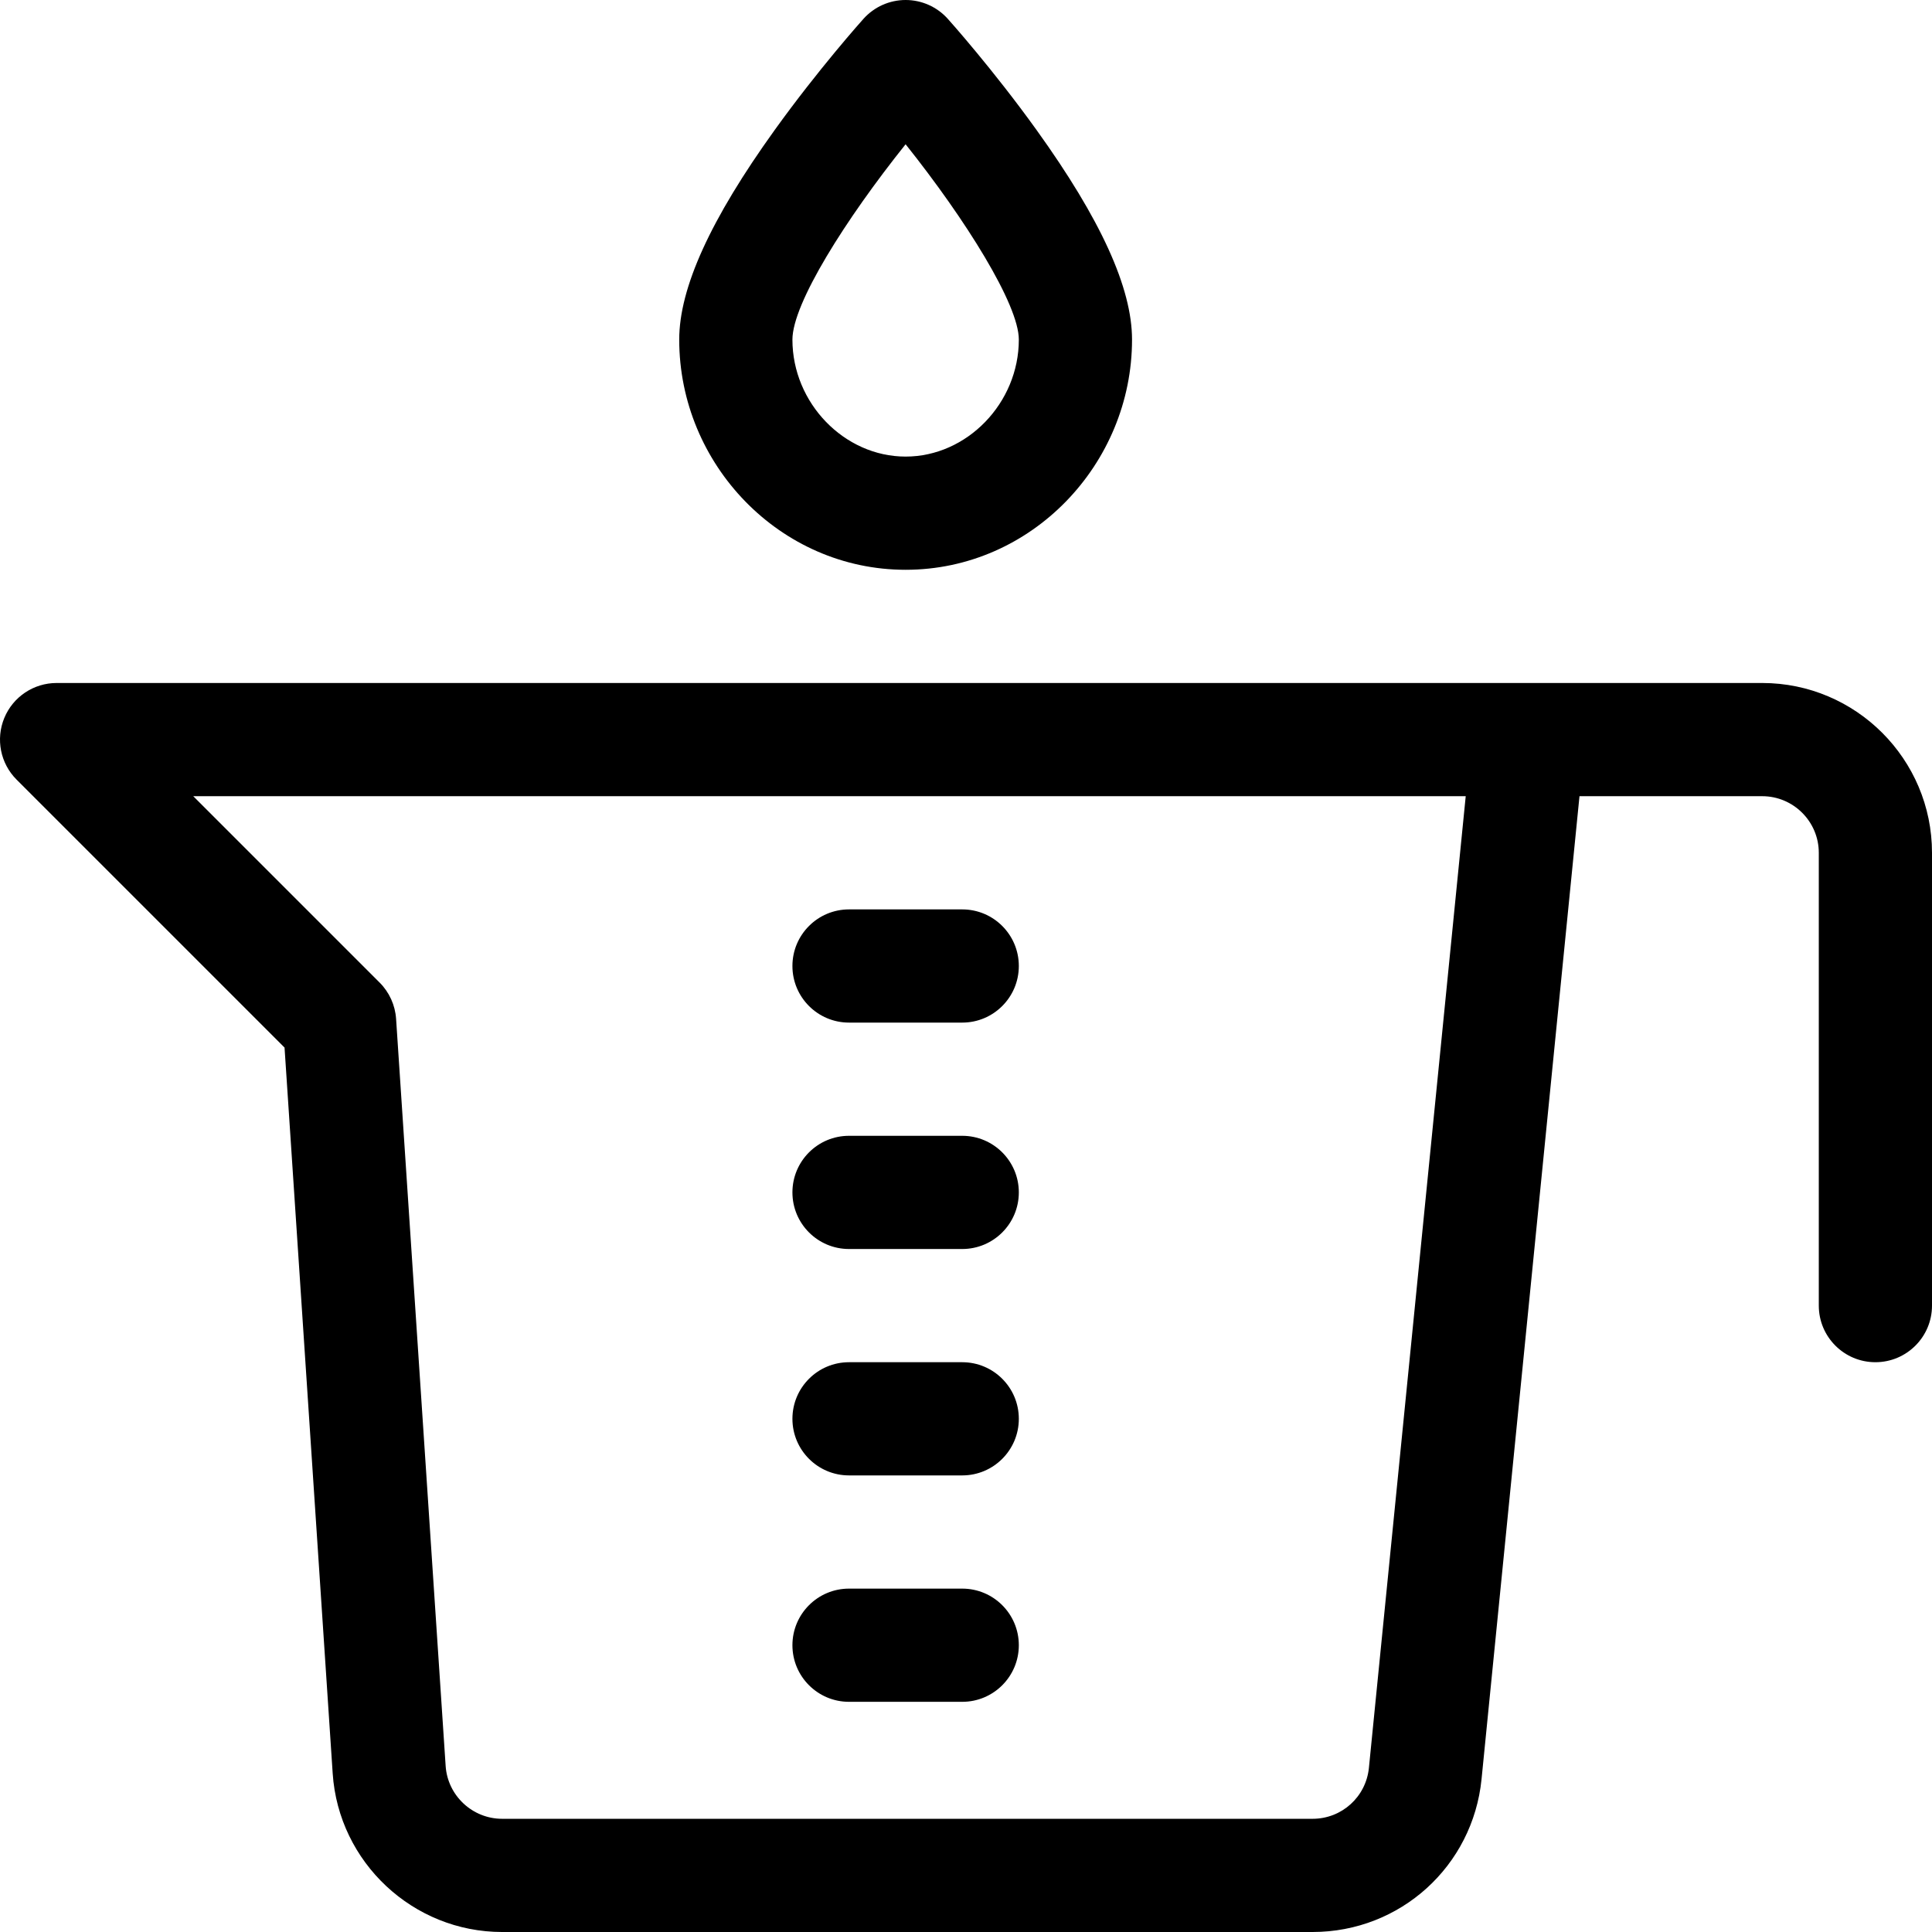 <?xml version="1.0" encoding="iso-8859-1"?>
<!-- Generator: Adobe Illustrator 19.0.0, SVG Export Plug-In . SVG Version: 6.00 Build 0)  -->
<svg version="1.1" id="Capa_1" xmlns="http://www.w3.org/2000/svg" xmlns:xlink="http://www.w3.org/1999/xlink" x="0px" y="0px"
	 viewBox="0 0 512 512" style="enable-background:new 0 0 512 512;" xml:space="preserve">
<g>
	<g>
		<path d="M467,181c-3.163,0-443.674,0-452,0c-6.067,0-11.537,3.655-13.858,9.26c-2.321,5.605-1.038,12.057,3.252,16.347
			l71.013,71.013l12.76,192.374c1.57,23.555,21.293,42.006,44.9,42.006H347.85c23.217,0,42.467-17.421,44.778-40.528L418.58,211H467
			c8.271,0,15,6.729,15,15v120c0,8.284,6.716,15,15,15s15-6.716,15-15V226C512,201.187,491.813,181,467,181z M362.776,468.493
			c-0.77,7.7-7.186,13.507-14.926,13.507H133.067c-7.869,0-14.443-6.151-14.966-13.997l-13.133-197.996
			c-0.241-3.627-1.791-7.043-4.361-9.614L51.214,211h337.218L362.776,468.493z"/>
	</g>
</g>
<g>
	<g>
		<path d="M255,301h-30c-8.284,0-15,6.716-15,15s6.716,15,15,15h30c8.284,0,15-6.716,15-15S263.284,301,255,301z"/>
	</g>
</g>
<g>
	<g>
		<path d="M255,241h-30c-8.284,0-15,6.716-15,15s6.716,15,15,15h30c8.284,0,15-6.716,15-15S263.284,241,255,241z"/>
	</g>
</g>
<g>
	<g>
		<path d="M255,361h-30c-8.284,0-15,6.716-15,15s6.716,15,15,15h30c8.284,0,15-6.716,15-15S263.284,361,255,361z"/>
	</g>
</g>
<g>
	<g>
		<path d="M255,421h-30c-8.284,0-15,6.716-15,15s6.716,15,15,15h30c8.284,0,15-6.716,15-15S263.284,421,255,421z"/>
	</g>
</g>
<g>
	<g>
		<path d="M274.678,34.422c-11.589-16.116-23.032-28.904-23.514-29.44C248.319,1.811,244.26,0,240,0s-8.319,1.811-11.164,4.982
			c-0.481,0.536-11.924,13.325-23.514,29.44C188.283,58.116,180,76.296,180,90c0,33.02,26.677,61,60,61c33.358,0,60-28.006,60-61
			C300,76.295,291.717,58.116,274.678,34.422z M240,121c-16.262,0-30-14.196-30-31c0-9.559,14.095-31.886,29.994-51.767
			C255.935,58.222,270,80.708,270,90C270,106.804,256.262,121,240,121z"/>
	</g>
</g>
<g>
</g>
<g>
</g>
<g>
</g>
<g>
</g>
<g>
</g>
<g>
</g>
<g>
</g>
<g>
</g>
<g>
</g>
<g>
</g>
<g>
</g>
<g>
</g>
<g>
</g>
<g>
</g>
<g>
</g>
</svg>
